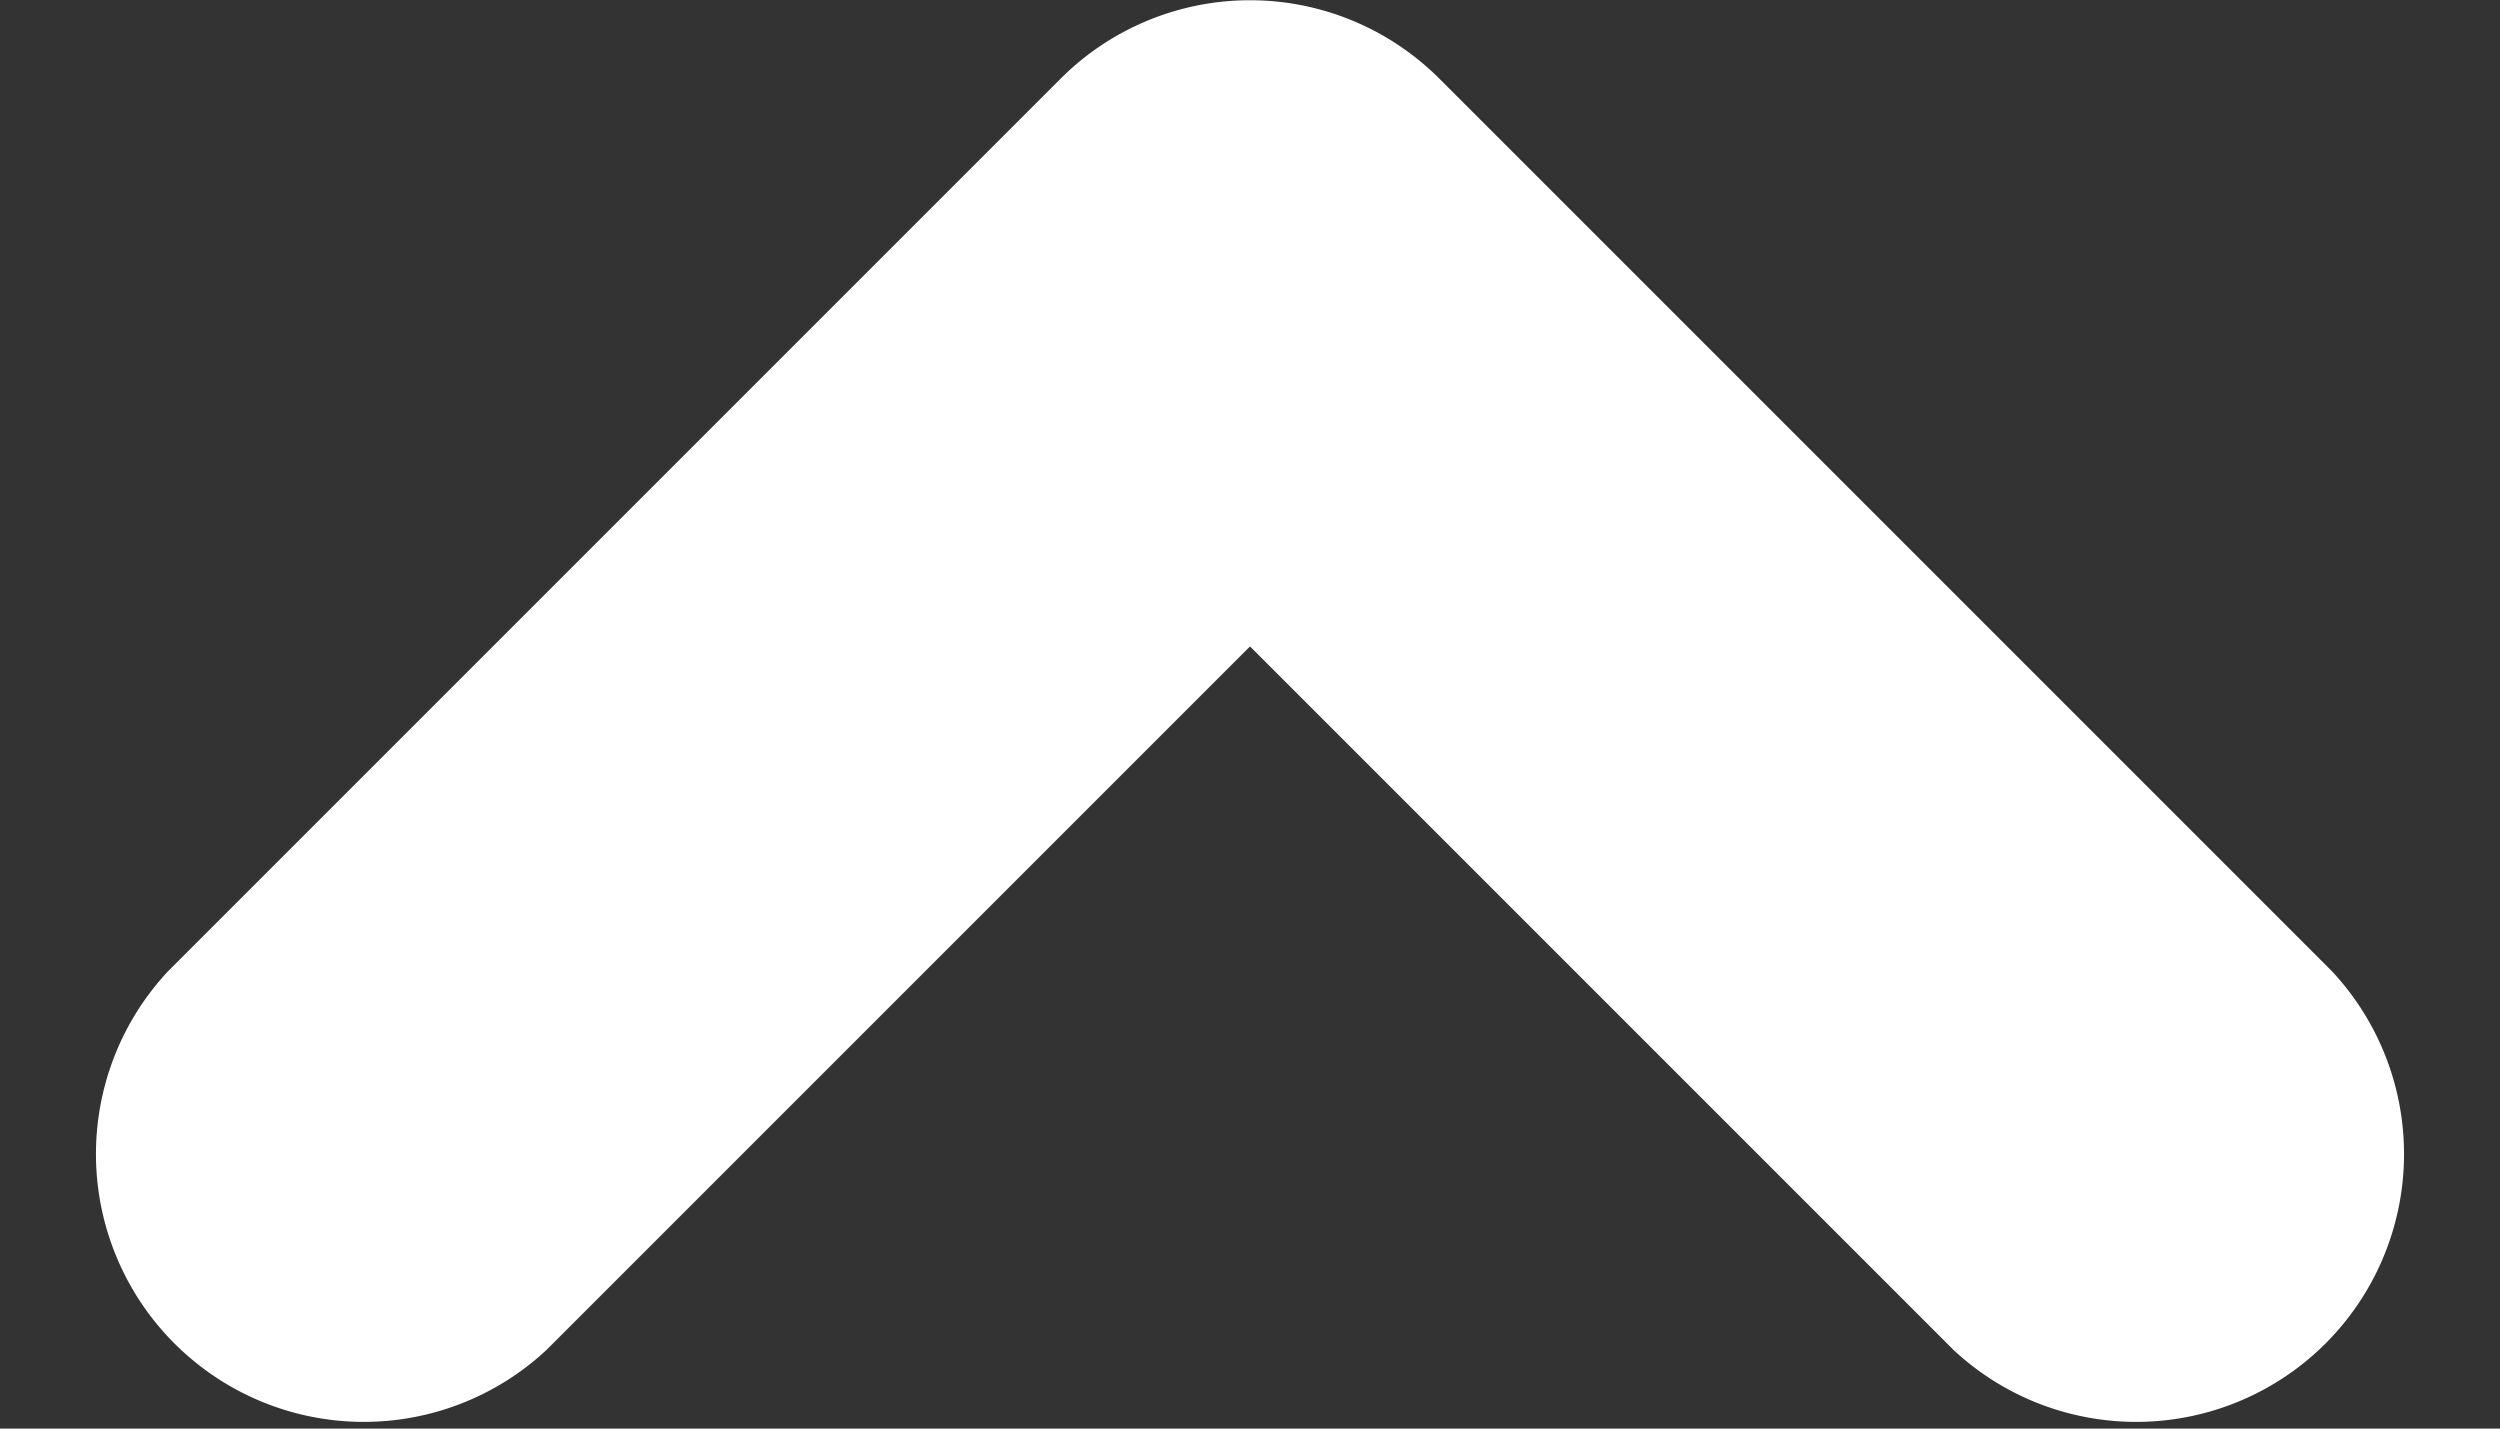 <svg width="7" height="4" fill="none" xmlns="http://www.w3.org/2000/svg"><rect width="100%" height="100%" fill="#333333" stroke="none"/><path d="M3.5 1.81L1.53 3.78A.75.75 0 0 1 .47 2.72l2.5-2.5a.75.75 0 0 1 1.06 0l2.5 2.5a.75.75 0 0 1-1.06 1.06L3.5 1.81z" fill="#fff"/></svg>